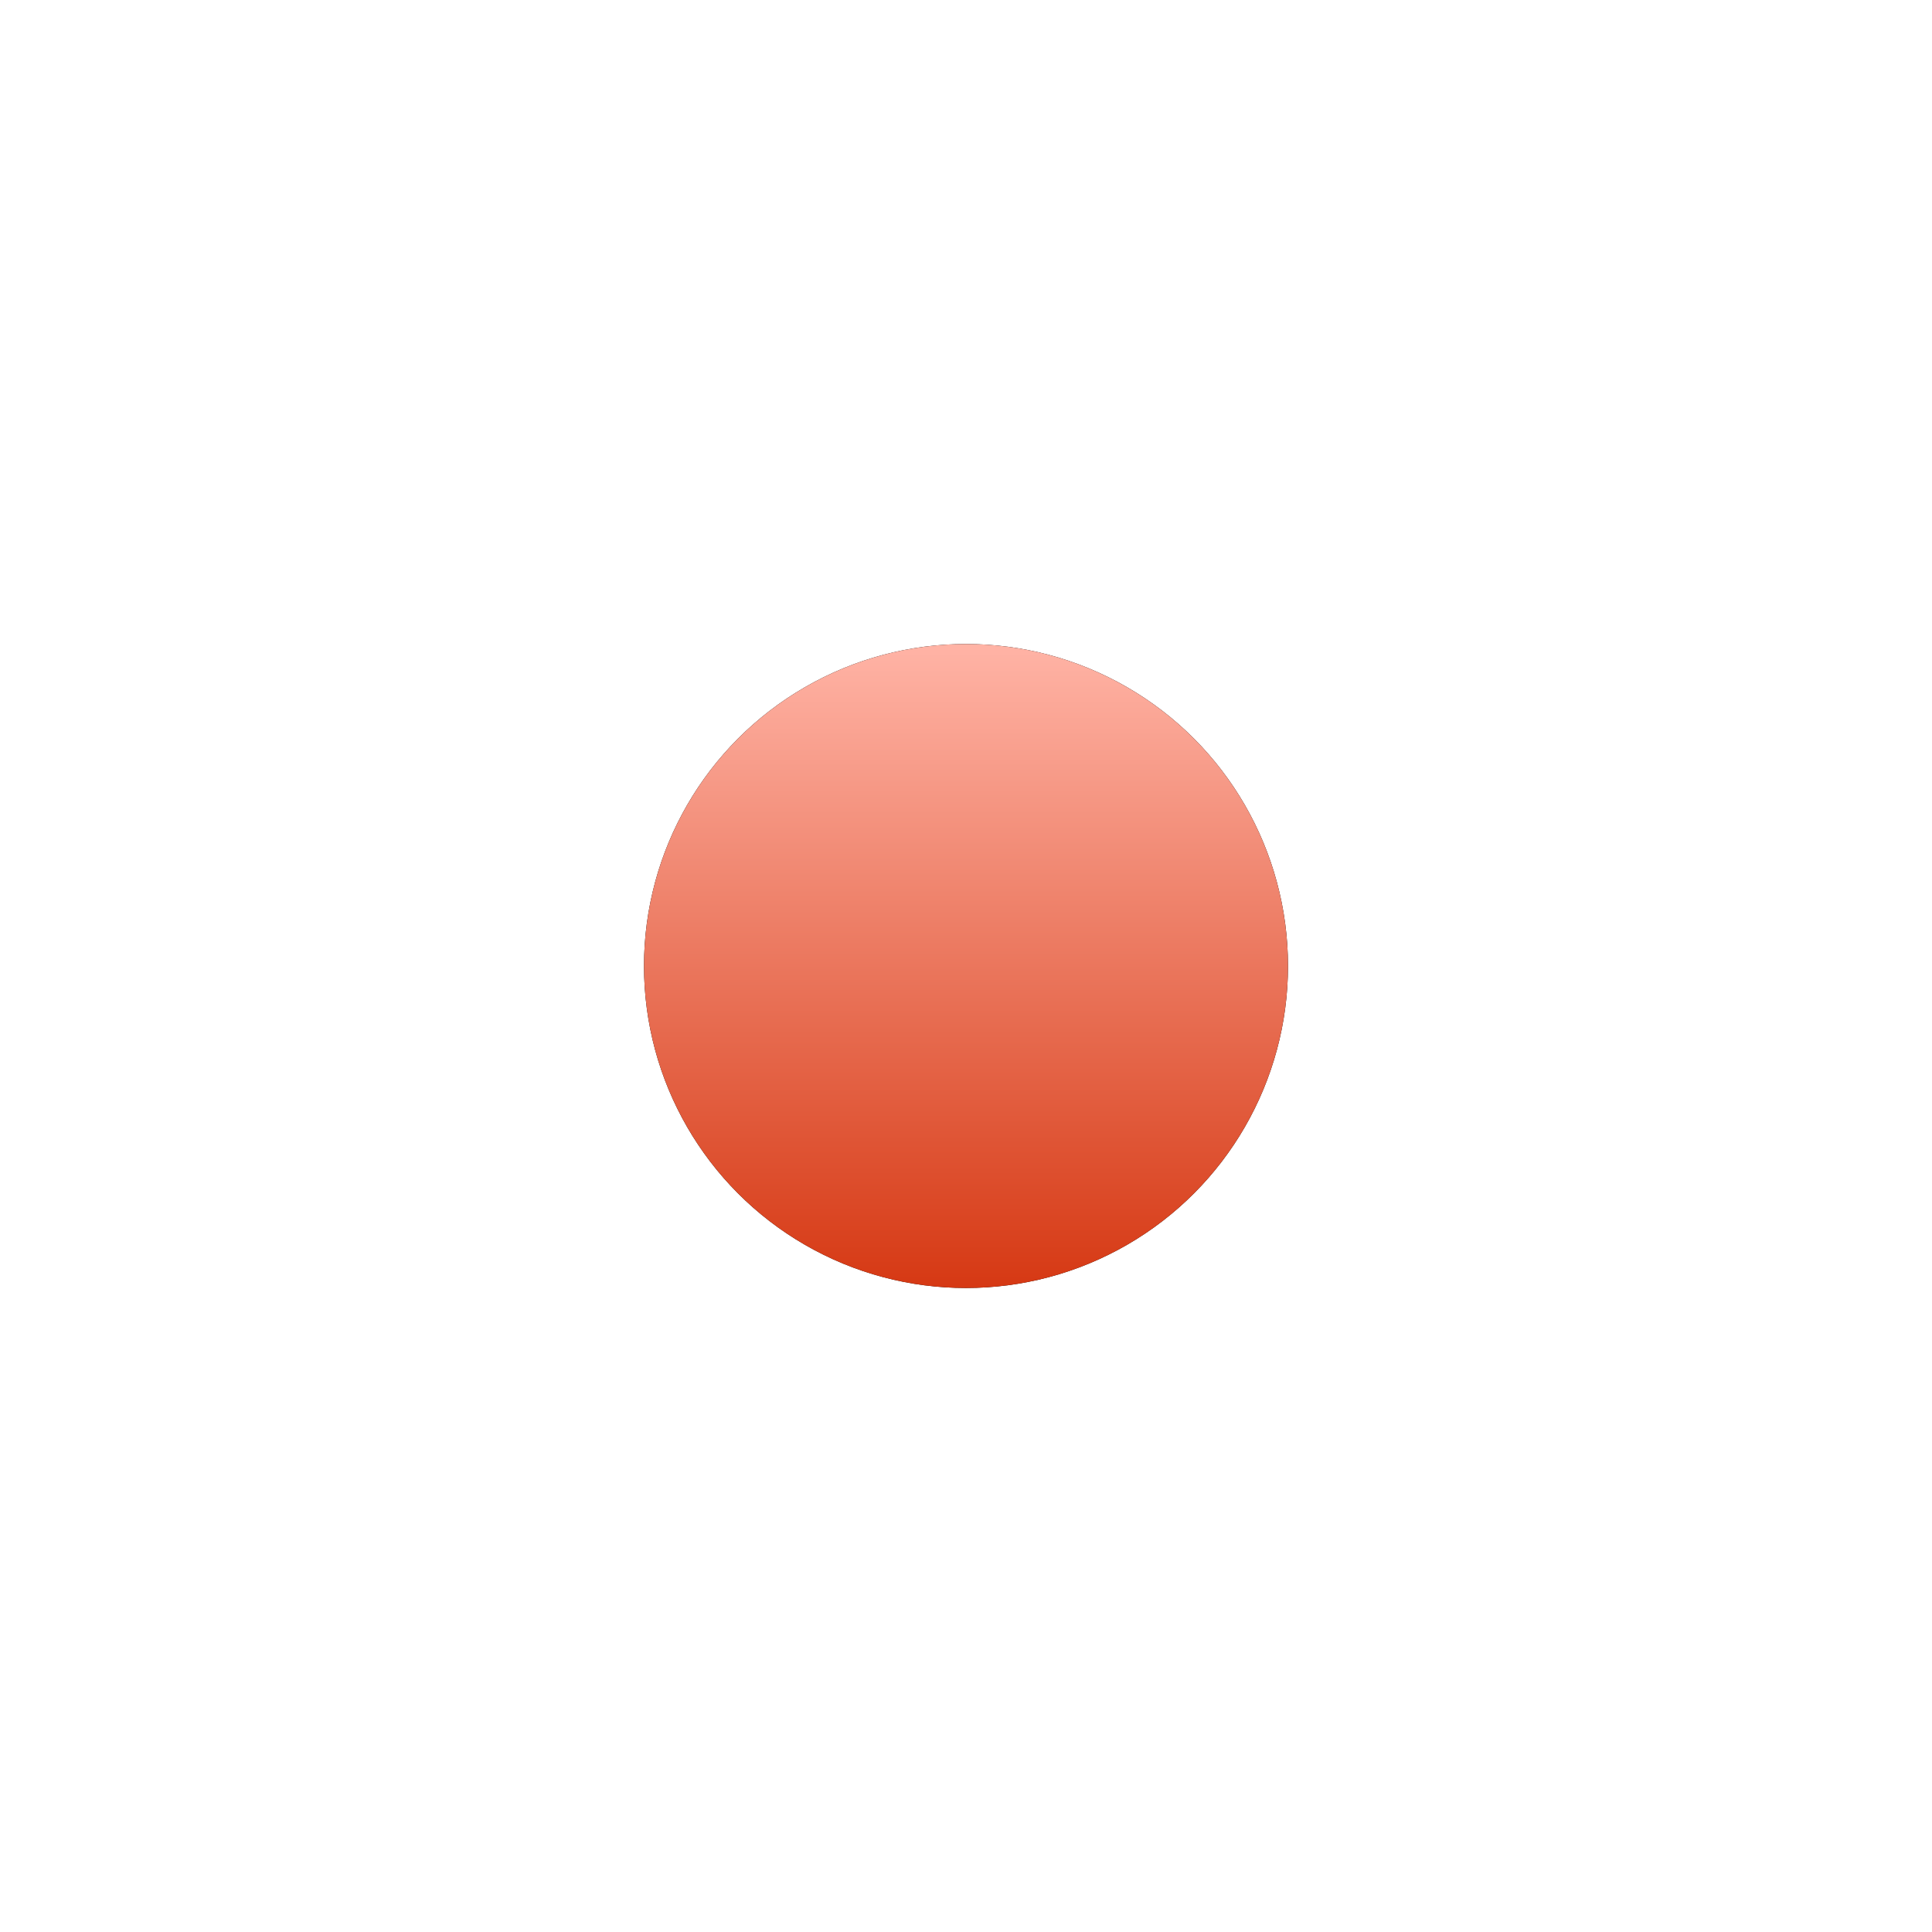 <?xml version="1.0" encoding="UTF-8"?>
<svg width="54px" height="54px" viewBox="0 0 54 54" version="1.1" xmlns="http://www.w3.org/2000/svg" xmlns:xlink="http://www.w3.org/1999/xlink">
    <title>connected copy 2@1x</title>
    <defs>
        <linearGradient x1="50%" y1="0.333%" x2="50%" y2="99.847%" id="linearGradient-1">
            <stop stop-color="#FFB3A5" offset="0%"></stop>
            <stop stop-color="#D63914" offset="100%"></stop>
        </linearGradient>
        <circle id="path-2" cx="27" cy="27" r="9"></circle>
        <filter x="-66.7%" y="-66.7%" width="233.3%" height="233.3%" filterUnits="objectBoundingBox" id="filter-3">
            <feMorphology radius="1" operator="dilate" in="SourceAlpha" result="shadowSpreadOuter1"></feMorphology>
            <feOffset dx="0" dy="0" in="shadowSpreadOuter1" result="shadowOffsetOuter1"></feOffset>
            <feGaussianBlur stdDeviation="3" in="shadowOffsetOuter1" result="shadowBlurOuter1"></feGaussianBlur>
            <feColorMatrix values="0 0 0 0 0.839   0 0 0 0 0.224   0 0 0 0 0.078  0 0 0 0.5 0" type="matrix" in="shadowBlurOuter1"></feColorMatrix>
        </filter>
    </defs>
    <g id="connected-copy-2" stroke="none" stroke-width="1" fill="none" fill-rule="evenodd">
        <g id="Oval-Copy">
            <use fill="black" fill-opacity="1" filter="url(#filter-3)" xlink:href="#path-2"></use>
            <use fill="url(#linearGradient-1)" fill-rule="evenodd" xlink:href="#path-2"></use>
        </g>
    </g>
</svg>